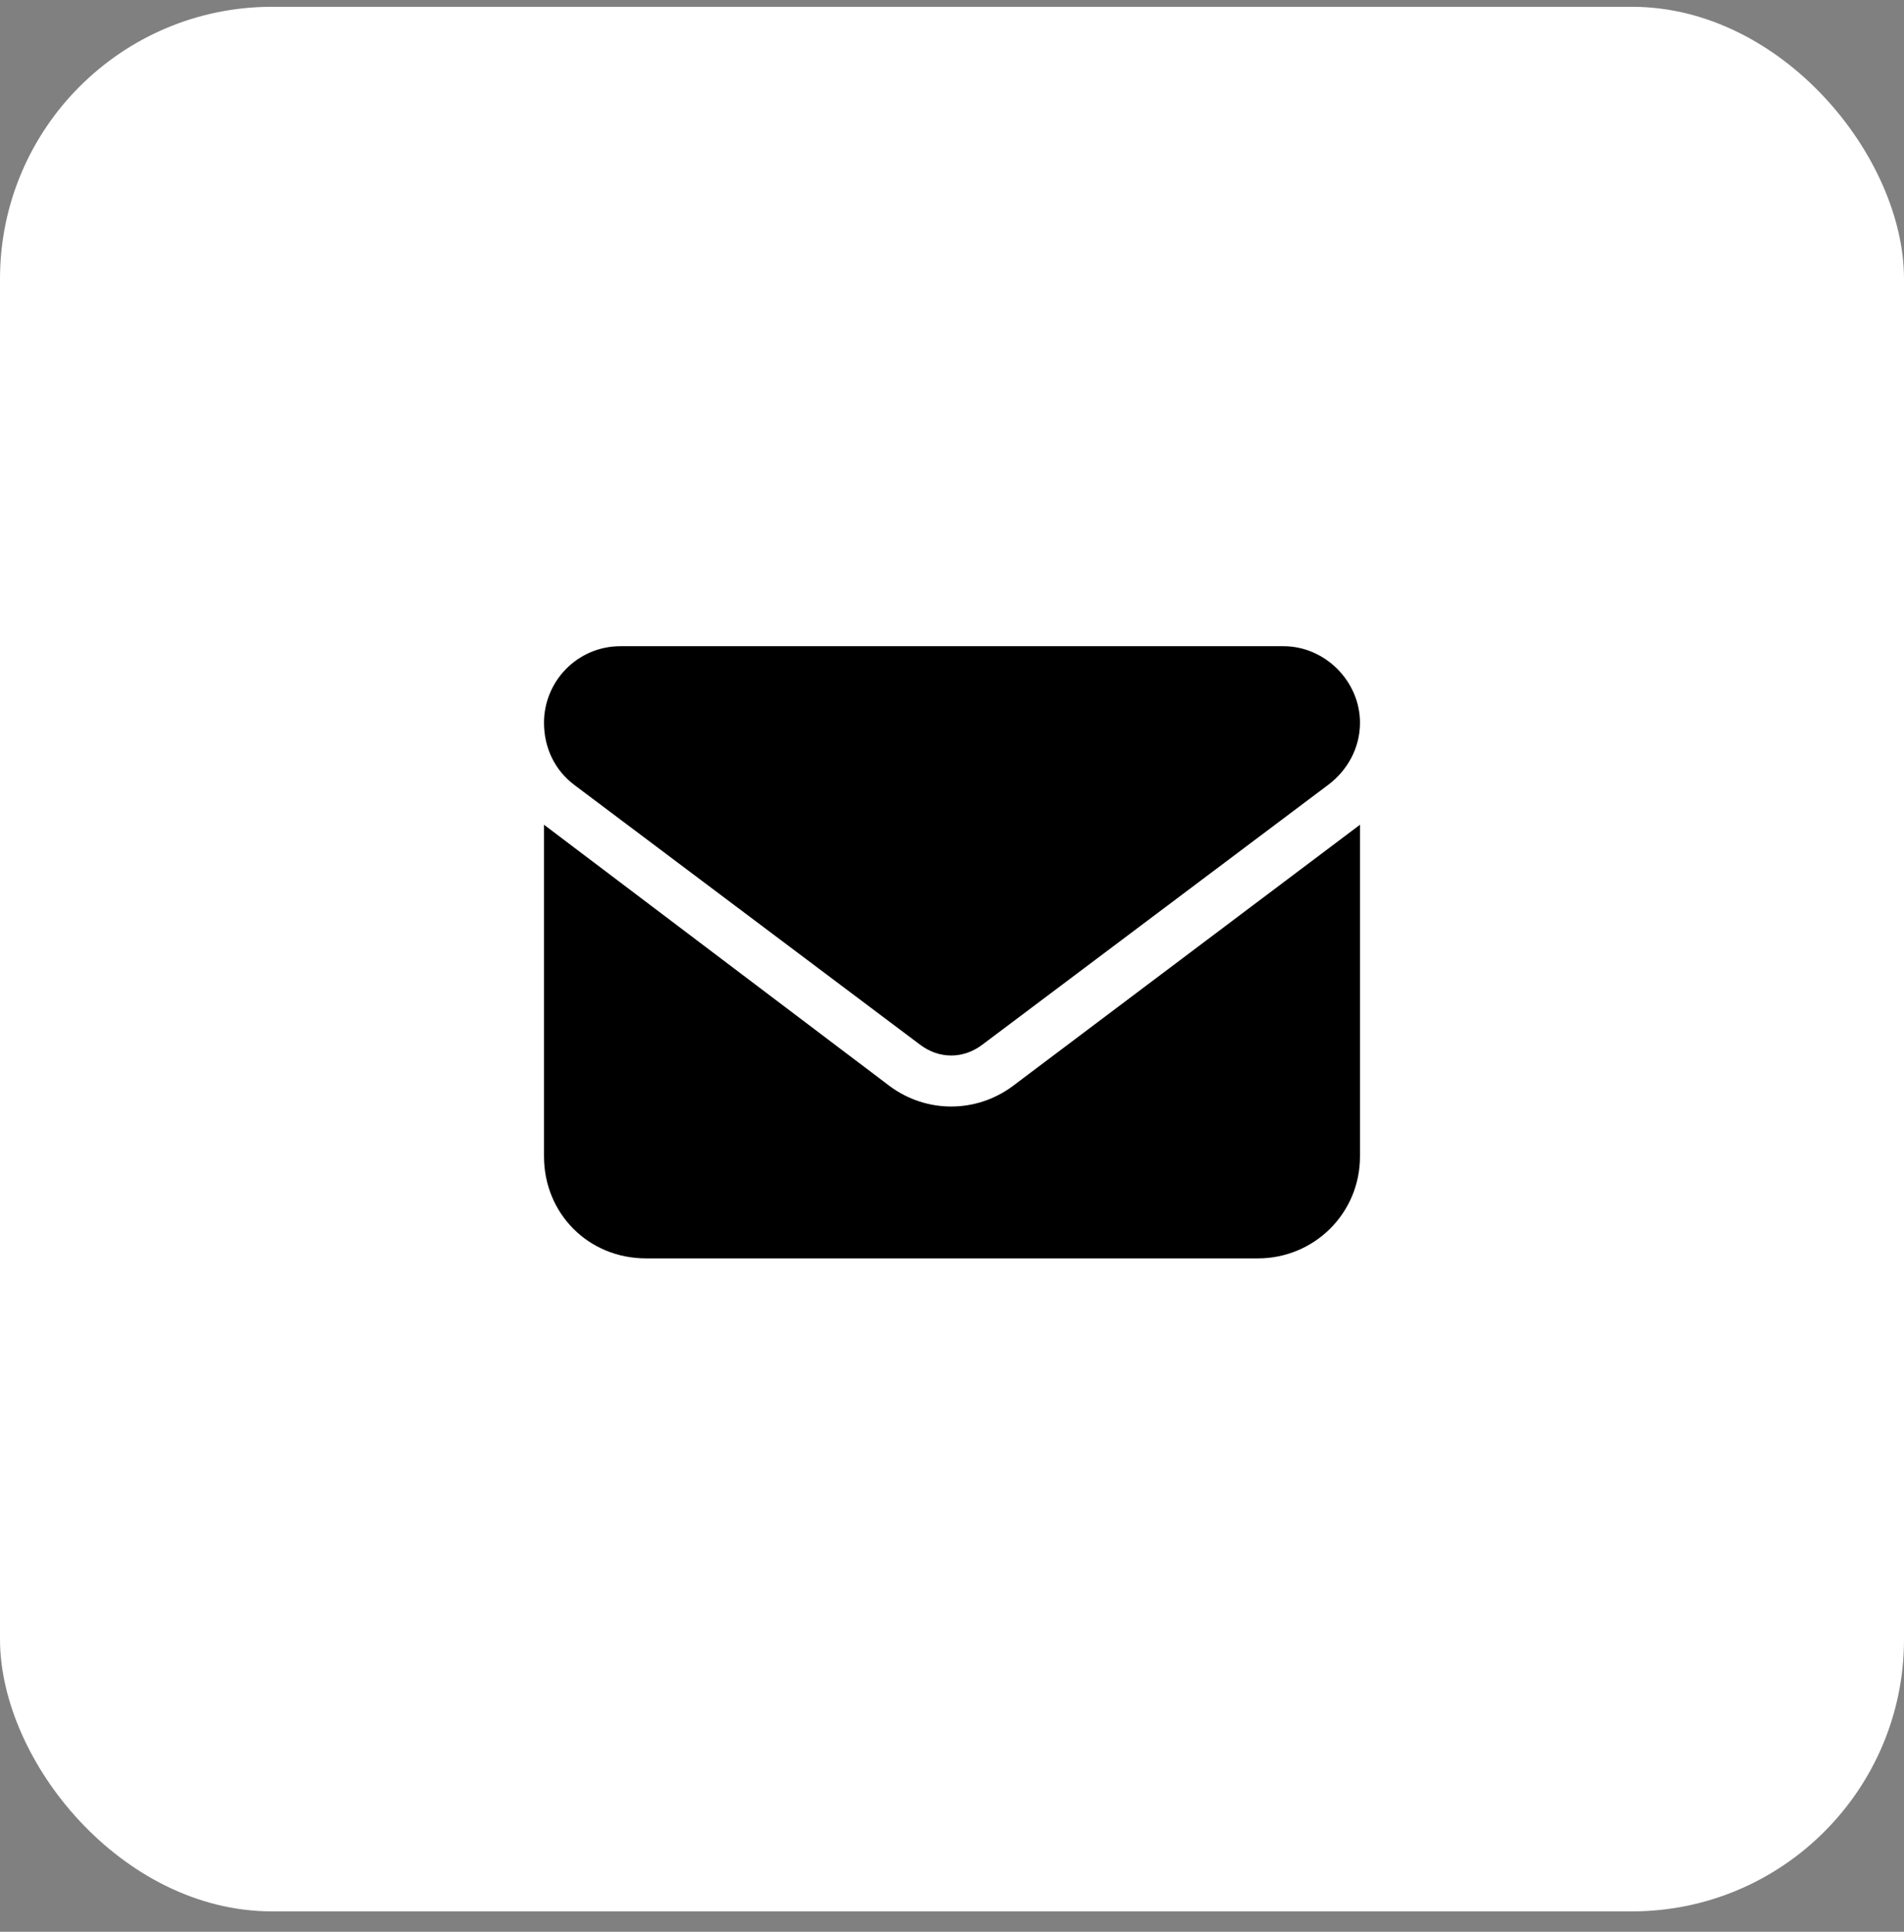<svg width="70" height="71" viewBox="0 0 70 71" fill="none" xmlns="http://www.w3.org/2000/svg">
<rect x="0" y="0" width="70" height="71" fill="#808080" stroke="none"/>
<rect y="0.25" width="70" height="70" rx="10" fill="white"/>
<path d="M47.188 23.75C48.711 23.75 50 25.039 50 26.562C50 27.5 49.531 28.32 48.828 28.848L36.113 38.398C35.41 38.926 34.531 38.926 33.828 38.398L21.113 28.848C20.41 28.32 20 27.5 20 26.562C20 25.039 21.23 23.75 22.812 23.75H47.188ZM32.715 39.922C34.062 40.918 35.879 40.918 37.227 39.922L50 30.312V42.5C50 44.609 48.301 46.25 46.25 46.25H23.75C21.641 46.25 20 44.609 20 42.5V30.312L32.715 39.922Z" fill="black"/>
</svg>
